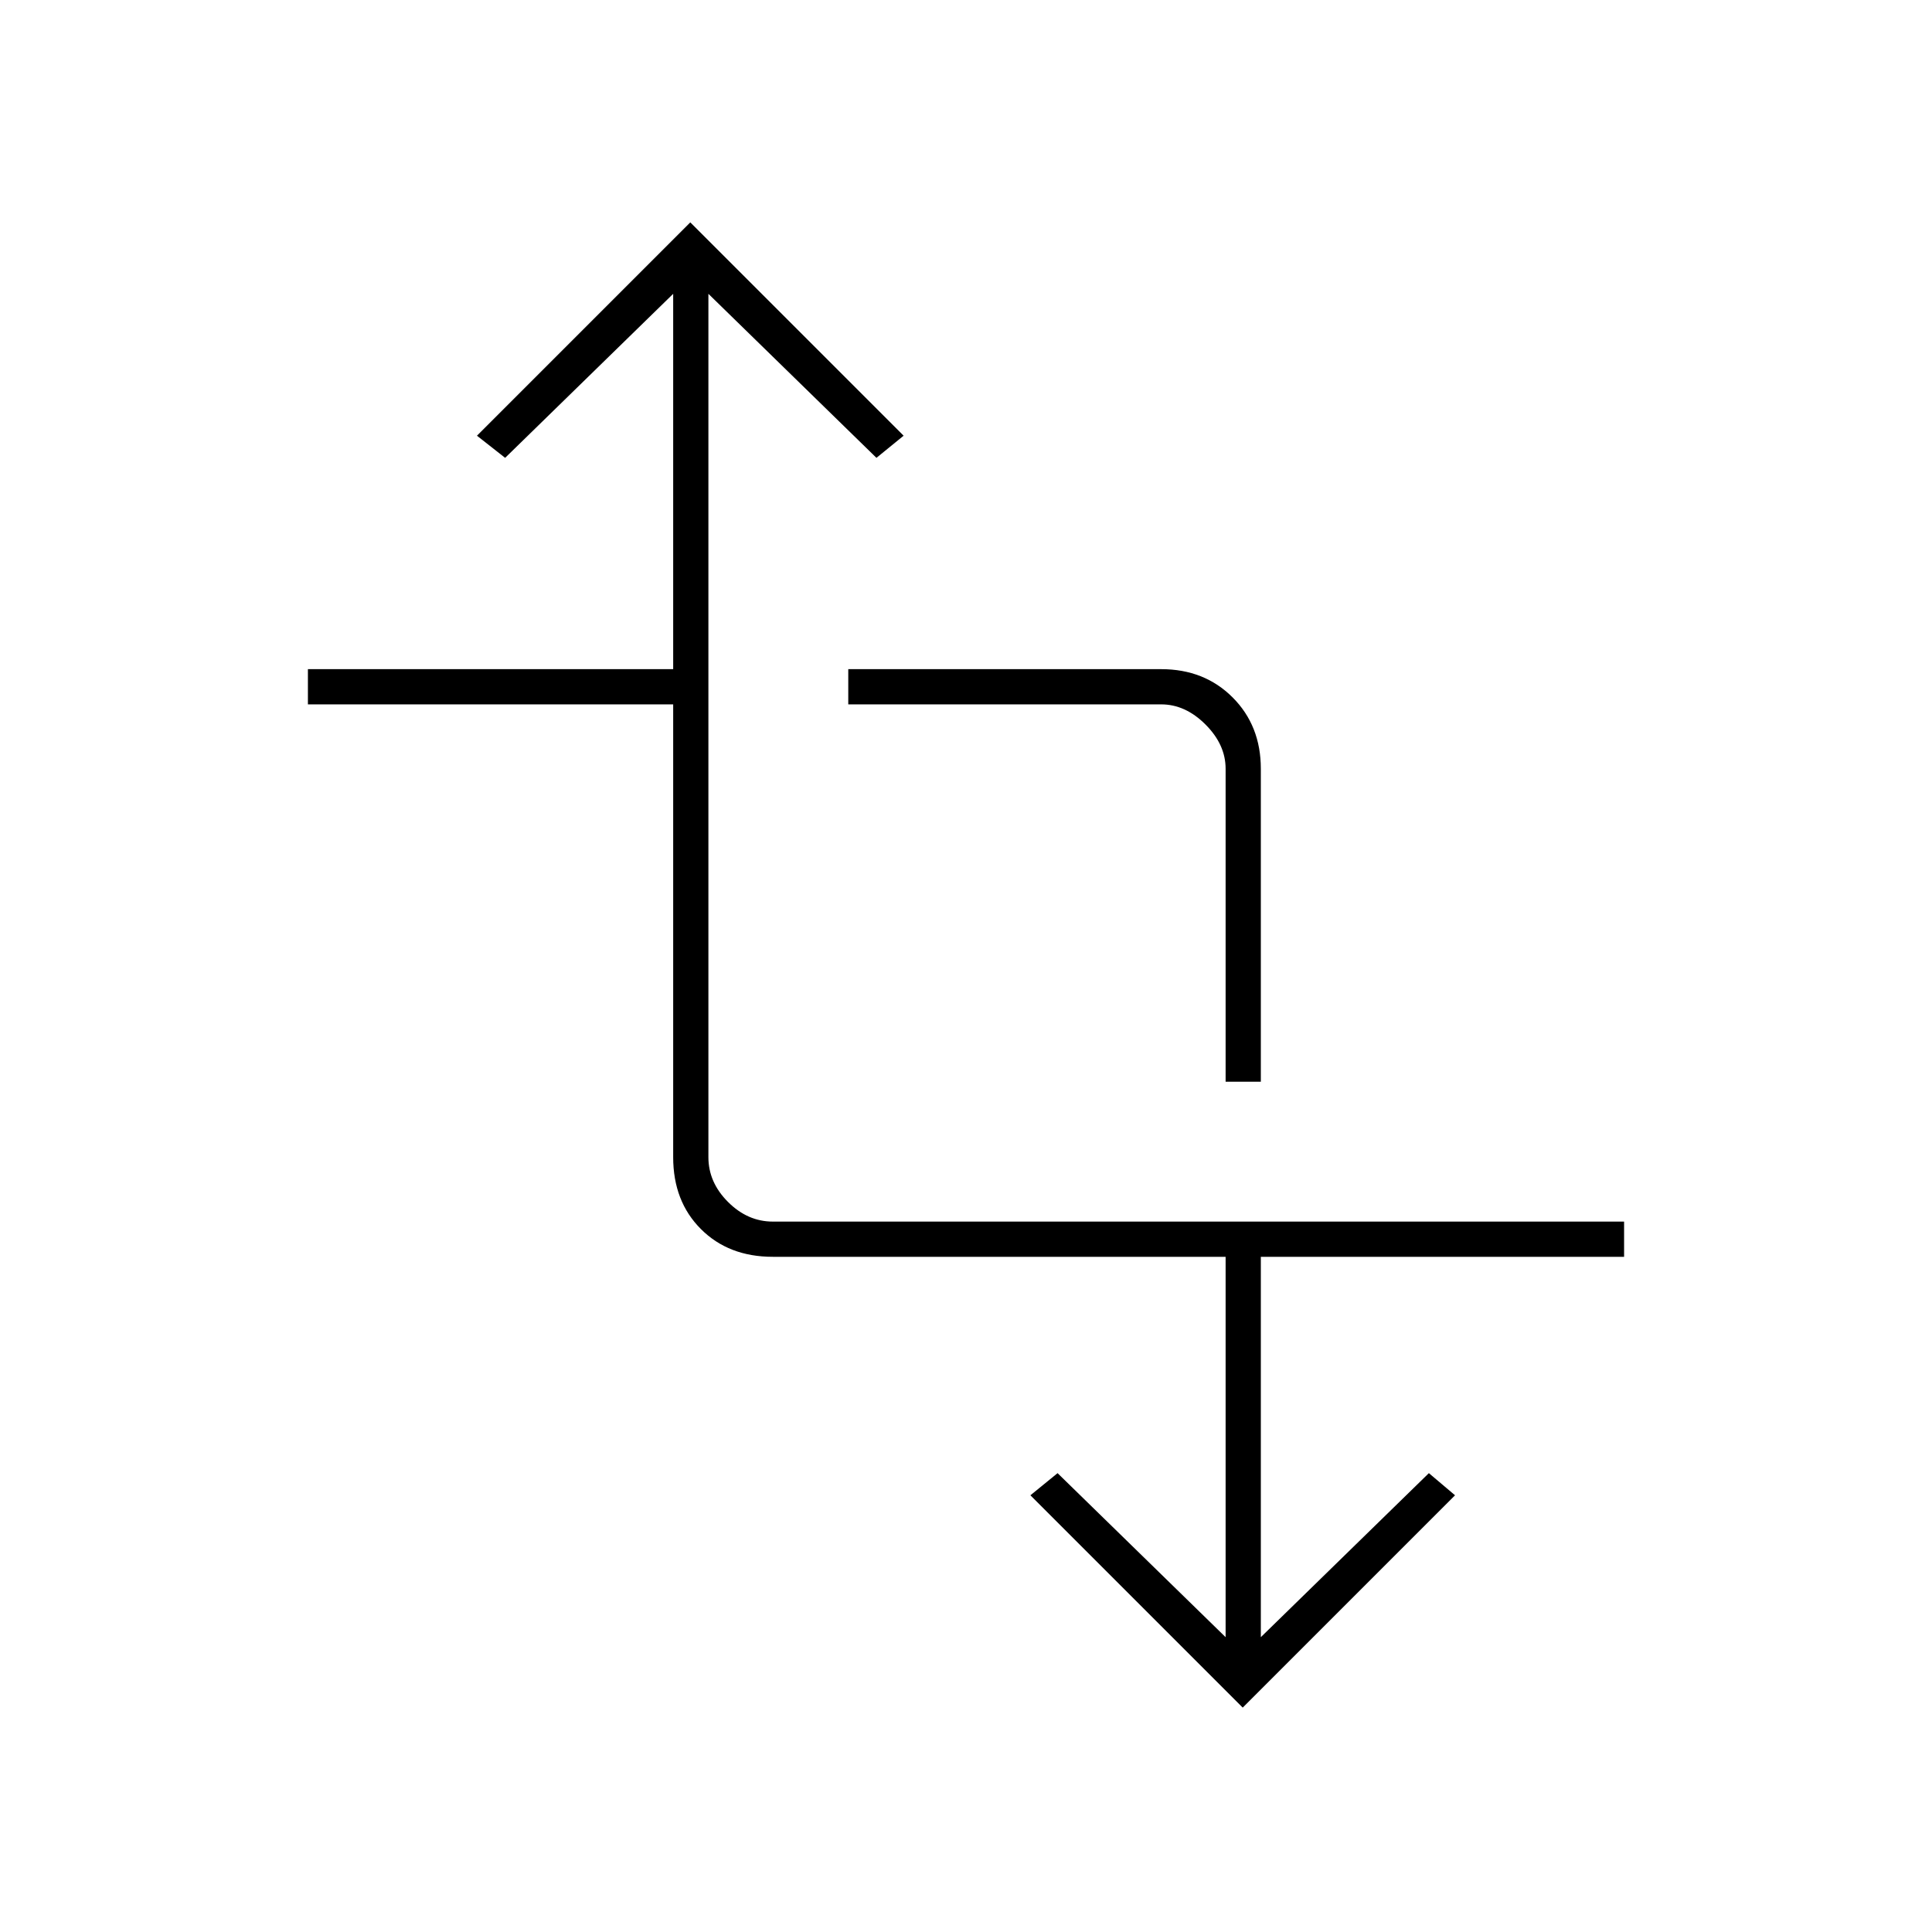 <svg xmlns="http://www.w3.org/2000/svg" height="20" viewBox="0 -960 960 960" width="20"><path d="M617.5-111.5 512-217l13.5-11 83.5 81.5v-189H384q-21.94 0-35.72-13.78Q334.5-363.06 334.5-385v-225H153v-17.5h181.5V-814L251-732.5l-14-11 106-106 106 106-13.5 11L352-814v429q0 12.5 9.75 22.25T384-353h423v17.5H626.5v189L710-228l13 11-105.5 105.5Zm-8.5-311V-578q0-12-10-22t-22-10H421.5v-17.5H577q21.44 0 35.47 14.03Q626.5-599.44 626.5-578v155.5H609Z"/></svg>